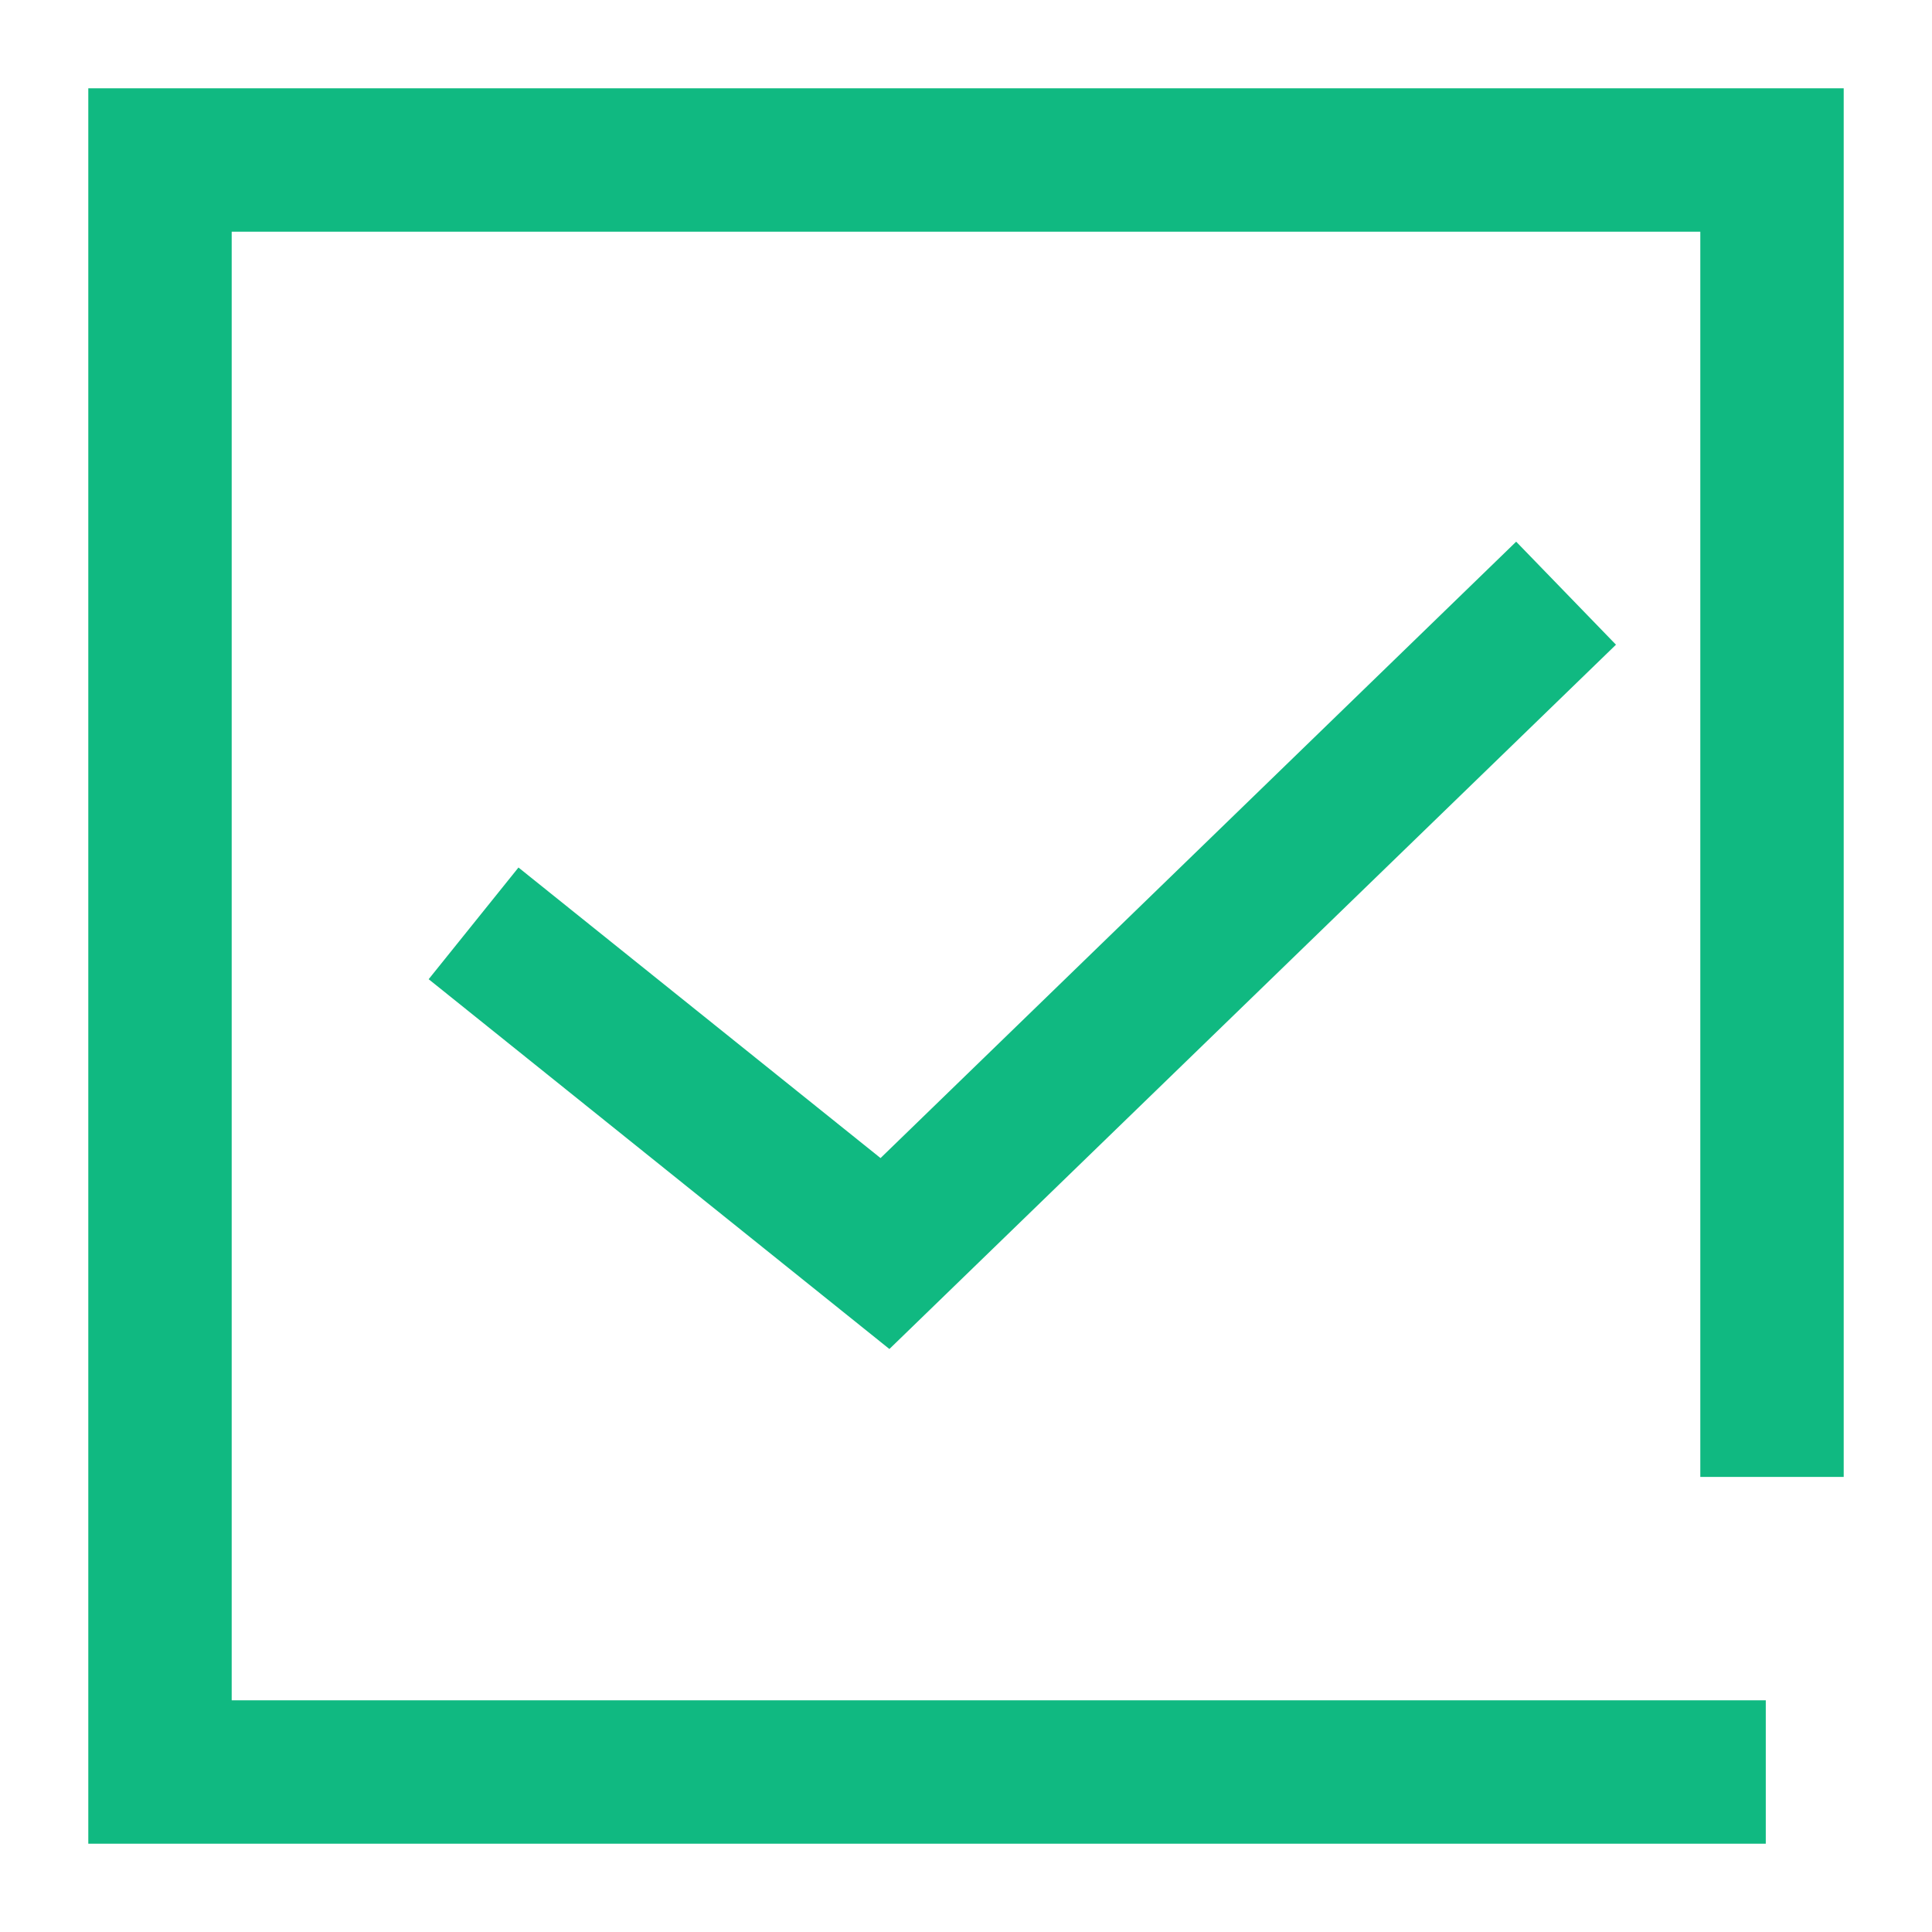 <svg xmlns="http://www.w3.org/2000/svg" viewBox="0 0 1024 1024">
  <style>
    .todo-icon { fill: #10b981; }
    @media (prefers-color-scheme: dark) {
      .todo-icon { fill: #34d399; }
    }
  </style>
  <path class="todo-icon" d="M977.2 782.8v-736H46.8v930.4h889.1v-76H122.8V122.8h778.4v660z"/>
  <path class="todo-icon" d="M274.8 459.8L227.2 519l244.2 196 385.1-373.3-52.9-54.6-336.9 326.7z"/>
</svg>
